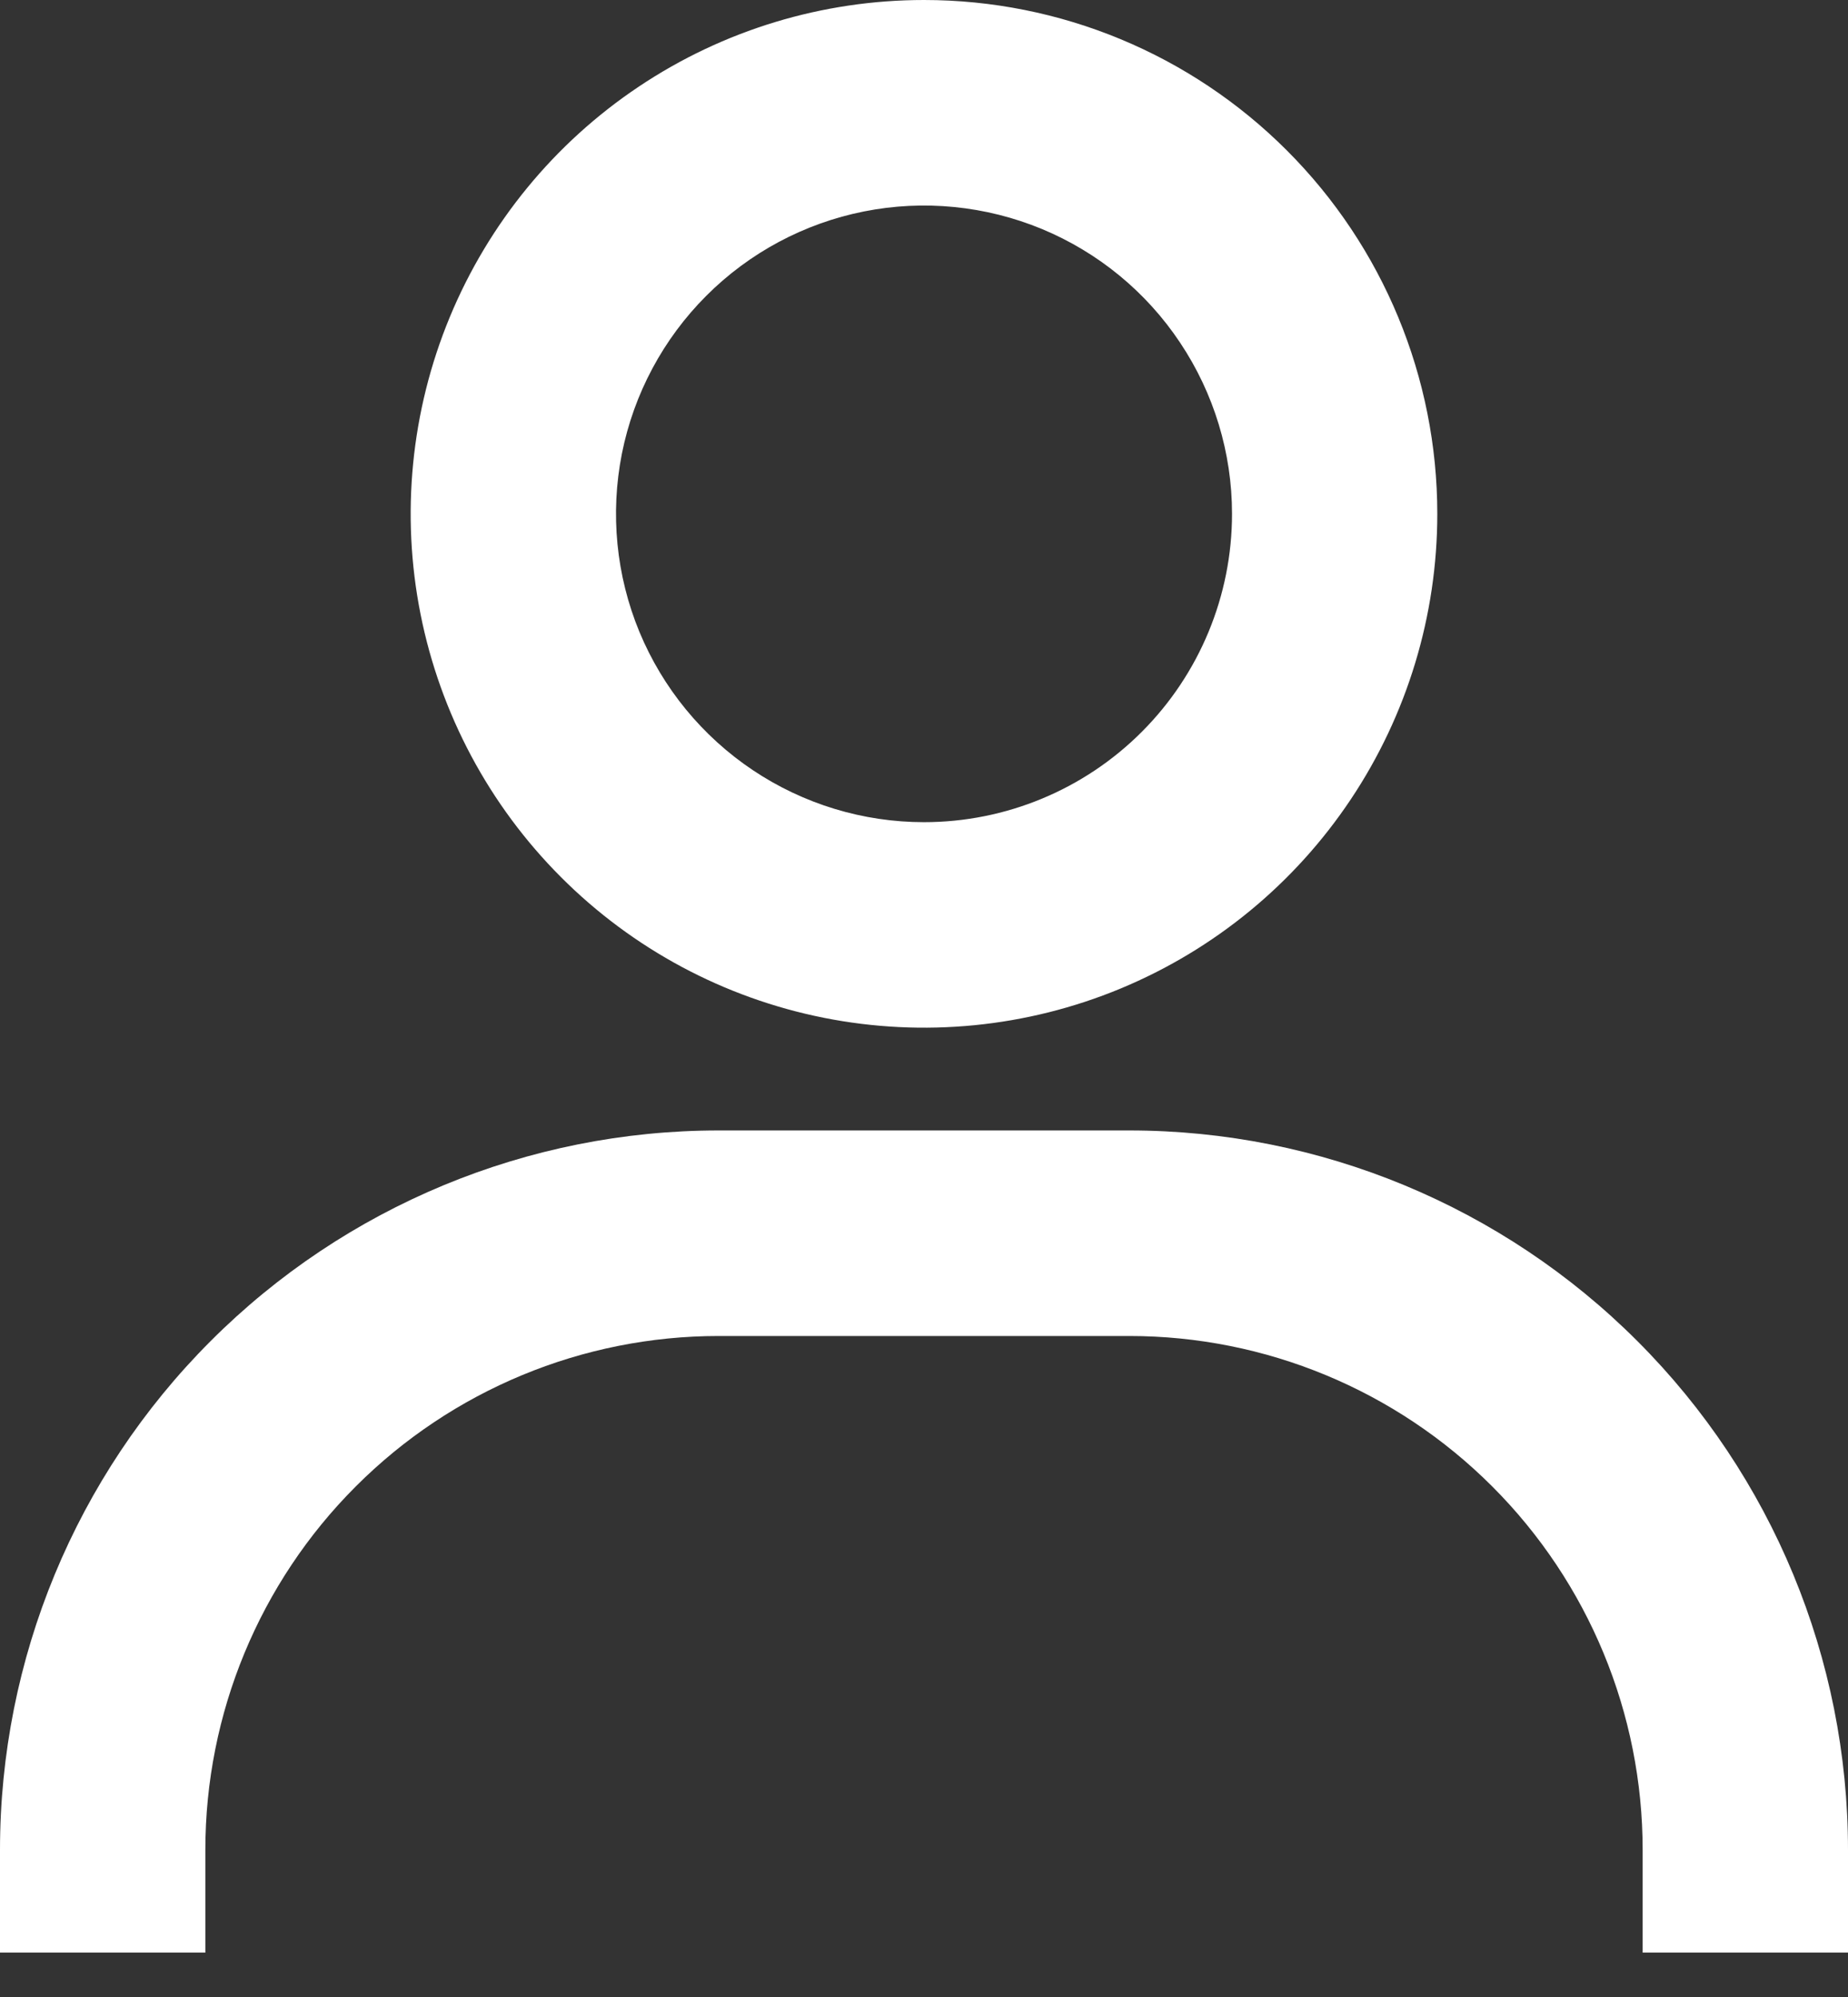 <svg width="25" height="27" viewBox="0 0 25 27" fill="none" xmlns="http://www.w3.org/2000/svg">
<rect x="0" y="0" width="25" height="27" fill="#333333" stroke="none"/>
<path d="M12.5 0C11.127 0 9.784 0.407 8.642 1.171C7.5 1.934 6.61 3.019 6.084 4.289C5.559 5.558 5.421 6.955 5.689 8.303C5.957 9.65 6.618 10.888 7.59 11.86C8.561 12.832 9.798 13.493 11.145 13.761C12.492 14.029 13.889 13.892 15.158 13.366C16.427 12.84 17.511 11.95 18.274 10.807C19.037 9.665 19.444 8.321 19.444 6.947C19.444 5.105 18.713 3.338 17.41 2.035C16.108 0.732 14.342 0 12.5 0ZM12.5 11.116C11.676 11.116 10.87 10.871 10.185 10.413C9.5 9.955 8.966 9.304 8.65 8.543C8.335 7.781 8.253 6.943 8.413 6.134C8.574 5.326 8.971 4.583 9.554 4C10.136 3.417 10.879 3.02 11.687 2.859C12.495 2.698 13.333 2.781 14.095 3.096C14.856 3.412 15.507 3.946 15.964 4.632C16.422 5.317 16.667 6.123 16.667 6.947C16.667 8.053 16.228 9.113 15.446 9.895C14.665 10.677 13.605 11.116 12.5 11.116ZM25 26.4V25.011C25 22.431 23.976 19.957 22.152 18.133C20.329 16.309 17.856 15.284 15.278 15.284H9.722C7.144 15.284 4.671 16.309 2.848 18.133C1.024 19.957 0 22.431 0 25.011V26.4H2.778V25.011C2.778 23.168 3.509 21.401 4.812 20.098C6.114 18.795 7.88 18.063 9.722 18.063H15.278C17.12 18.063 18.886 18.795 20.188 20.098C21.491 21.401 22.222 23.168 22.222 25.011V26.4H25Z" fill="white"/>
</svg>
